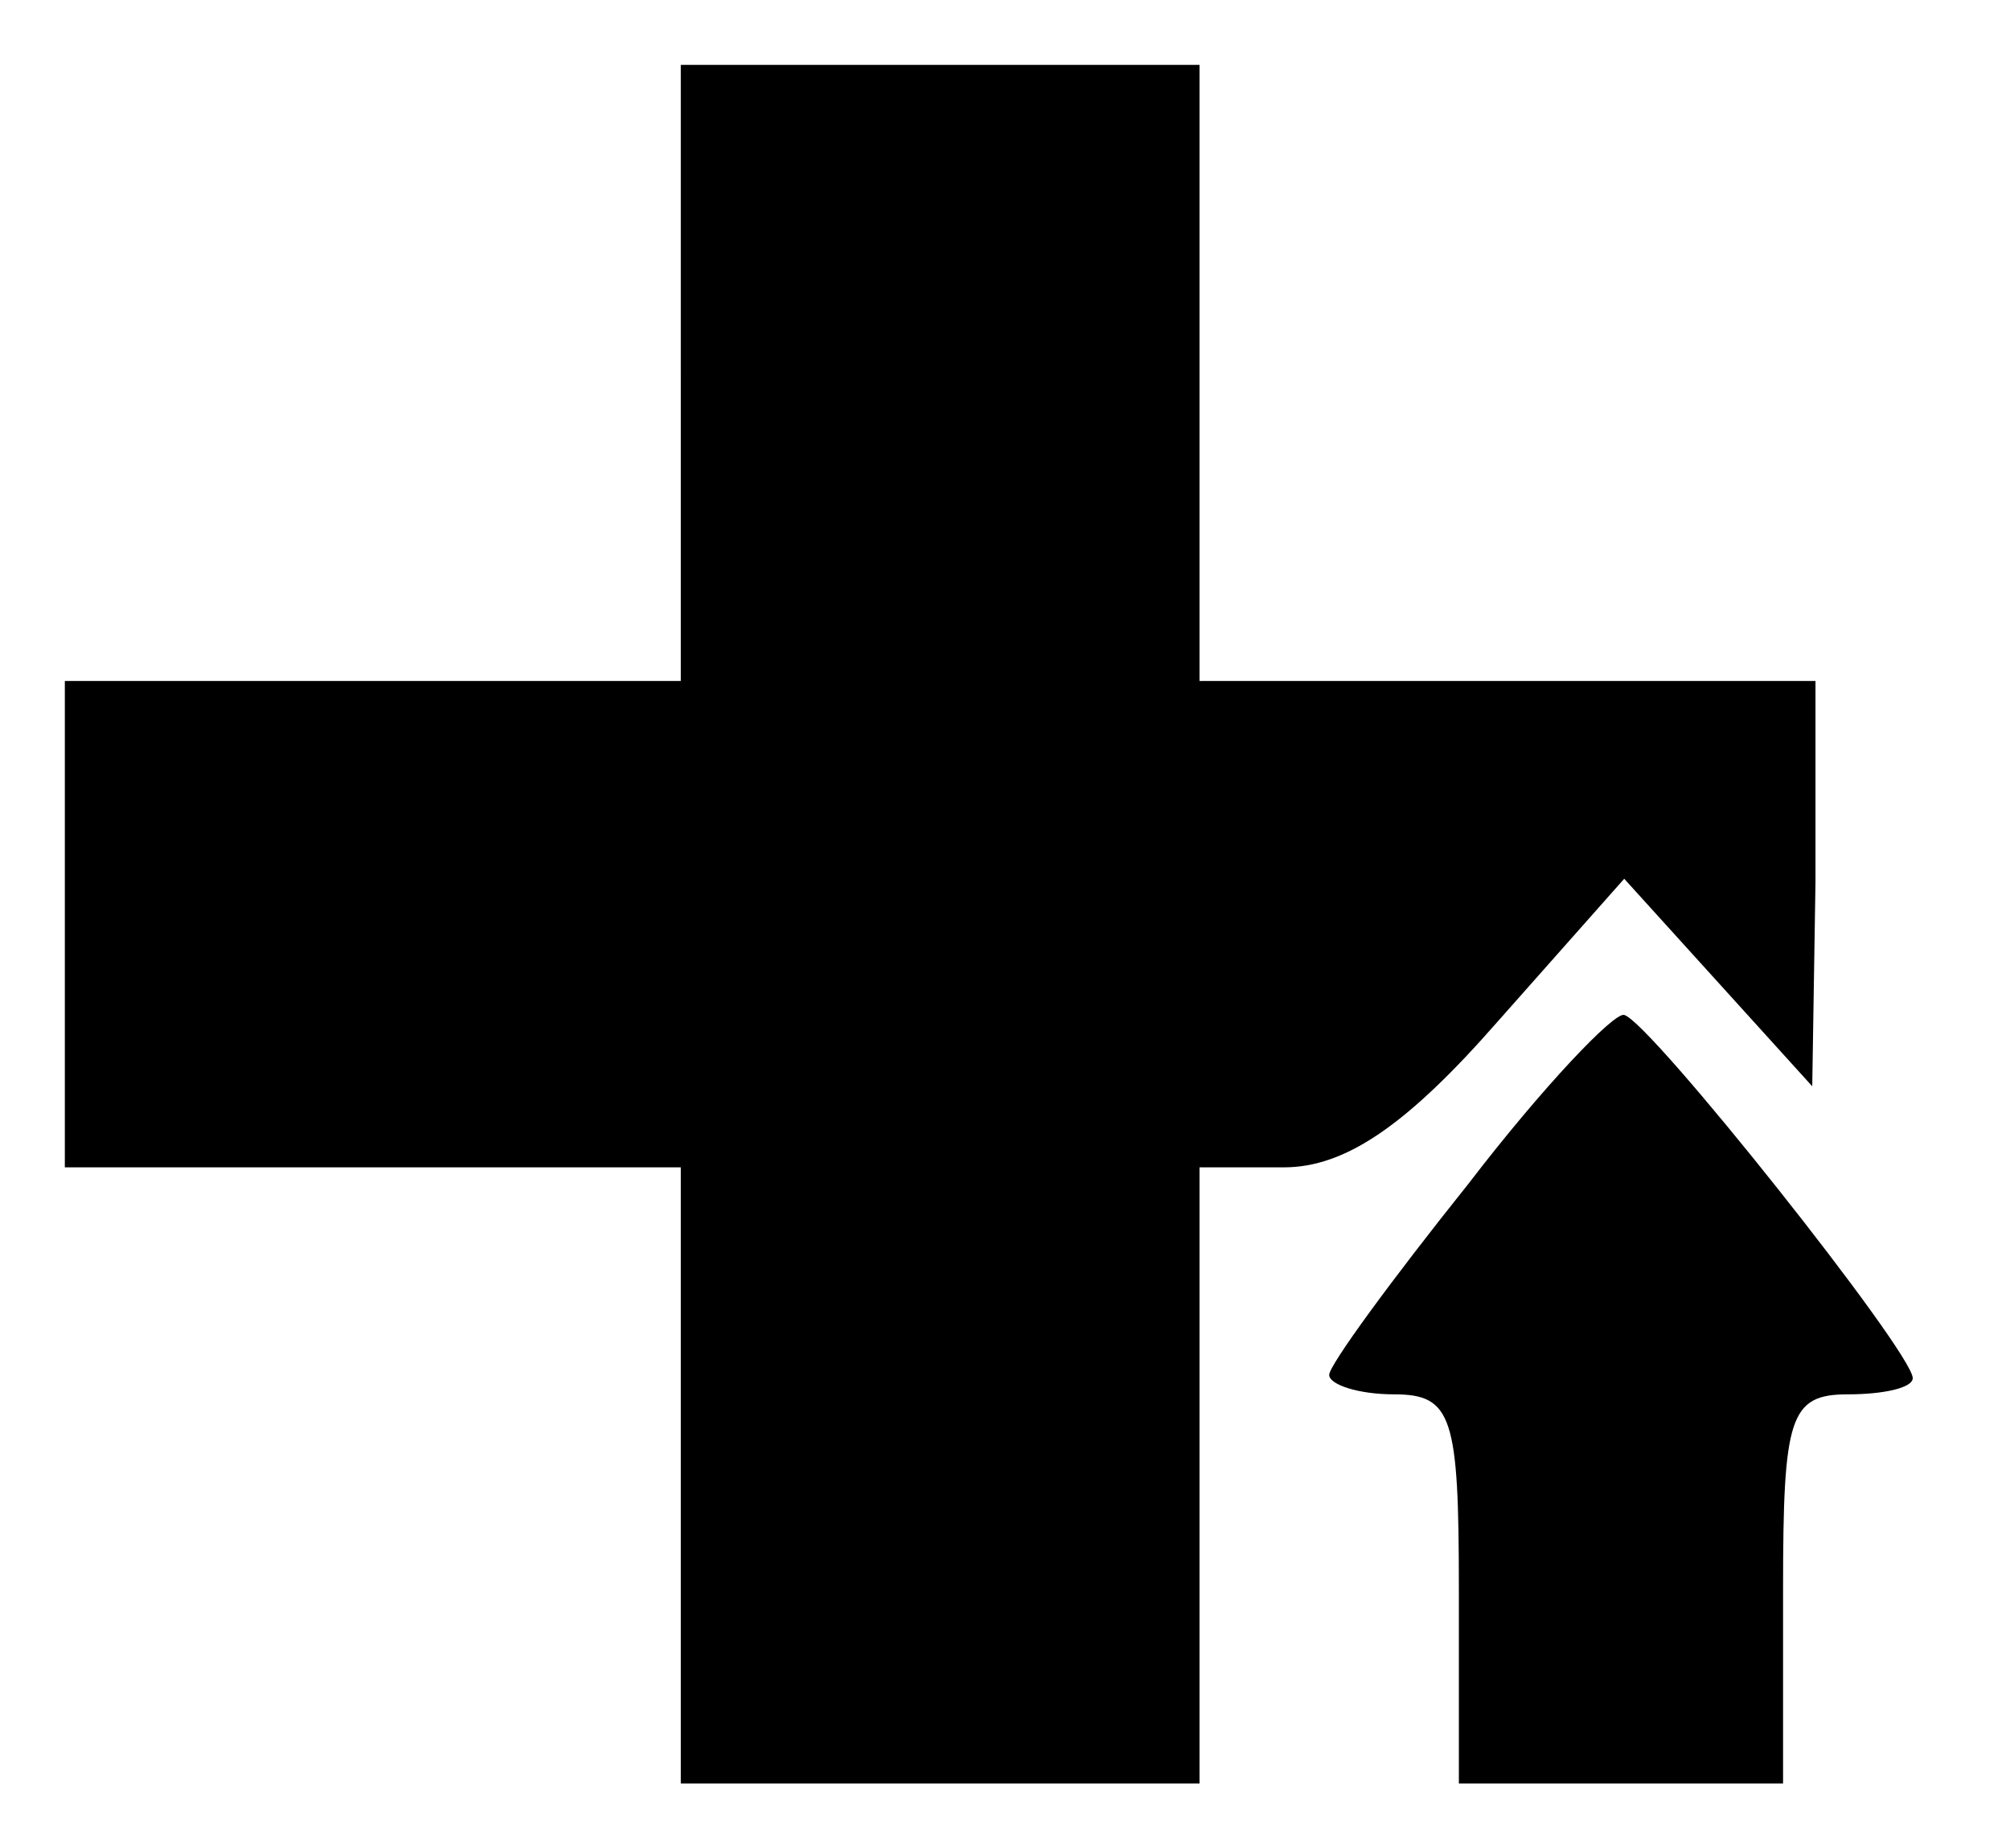 <?xml version="1.0" standalone="no"?>
<!DOCTYPE svg PUBLIC "-//W3C//DTD SVG 20010904//EN"
 "http://www.w3.org/TR/2001/REC-SVG-20010904/DTD/svg10.dtd">
<svg version="1.0" xmlns="http://www.w3.org/2000/svg"
 width="62pt" height="57pt" viewBox="0 0 62 57"
 preserveAspectRatio="xMidYMid meet">
<g transform="translate(0,57) scale(0.1,-0.1)" stroke="none">
<path d="M210 455 l0 -95 -95 0 -95 0 0 -75 0 -75 95 0 95 0 0 -95 0 -95 80 0
80 0 0 95 0 95 26 0 c19 0 38 13 66 45 l39 44 29 -32 29 -32 1 63 0 62 -95 0
-95 0 0 95 0 95 -80 0 -80 0 0 -95z"/>
<path d="M453 205 c-24 -30 -43 -56 -43 -59 0 -3 9 -6 20 -6 18 0 20 -7 20
-60 l0 -60 50 0 50 0 0 60 c0 53 2 60 20 60 11 0 20 2 20 5 0 8 -81 110 -89
112 -3 1 -25 -22 -48 -52z"/>
</g>
</svg>

